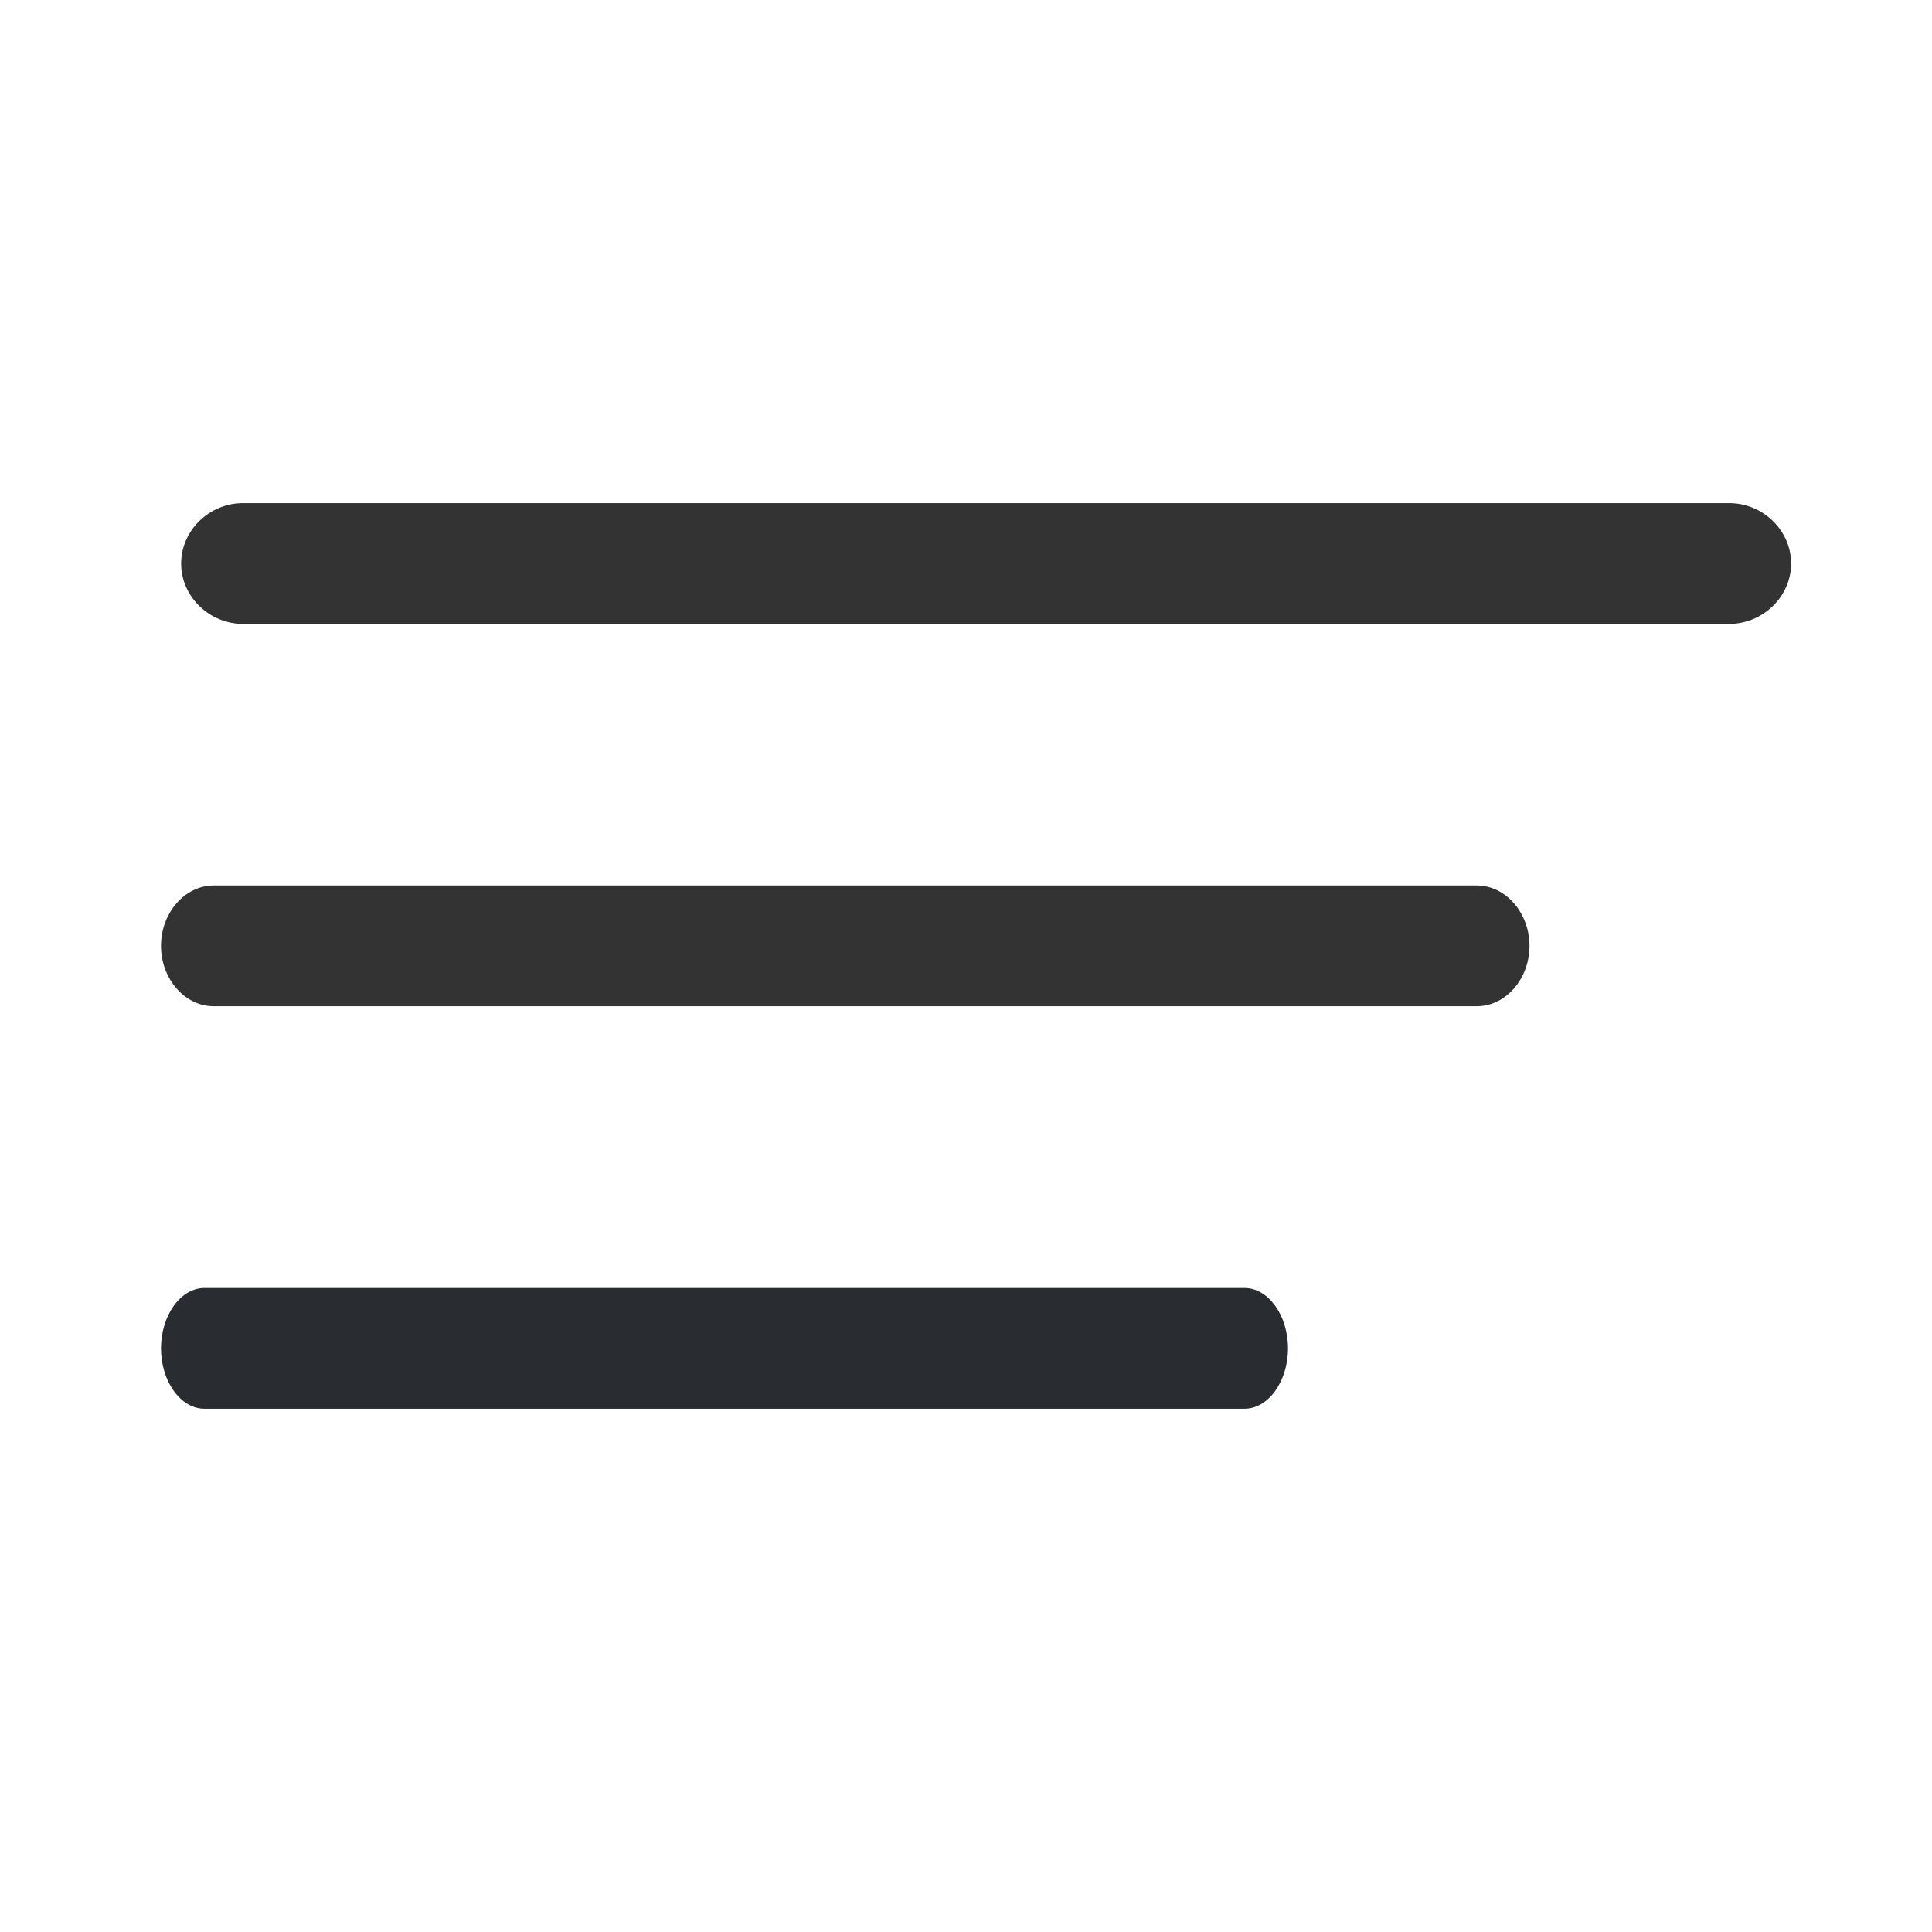 <svg width="24" height="24" viewBox="0 0 24 24" fill="none"
    xmlns="http://www.w3.org/2000/svg">
    <path d="M21.481 7.75H3.019C2.599 7.75 2.25 7.41 2.25 7C2.25 6.59 2.599 6.25 3.019 6.25H21.481C21.901 6.25 22.25 6.59 22.25 7C22.25 7.41 21.901 7.75 21.481 7.75Z" fill="#333333"/>
    <path d="M18.346 12.5H2.654C2.296 12.5 2 12.16 2 11.75C2 11.34 2.296 11 2.654 11H18.346C18.704 11 19 11.34 19 11.75C19 12.16 18.704 12.5 18.346 12.5Z" fill="#333333"/>
    <path d="M15.461 17.5H2.538C2.244 17.5 2 17.16 2 16.75C2 16.34 2.244 16 2.538 16H15.461C15.756 16 16 16.34 16 16.75C16 17.16 15.756 17.5 15.461 17.5Z" fill="#292D32"/>
</svg>
